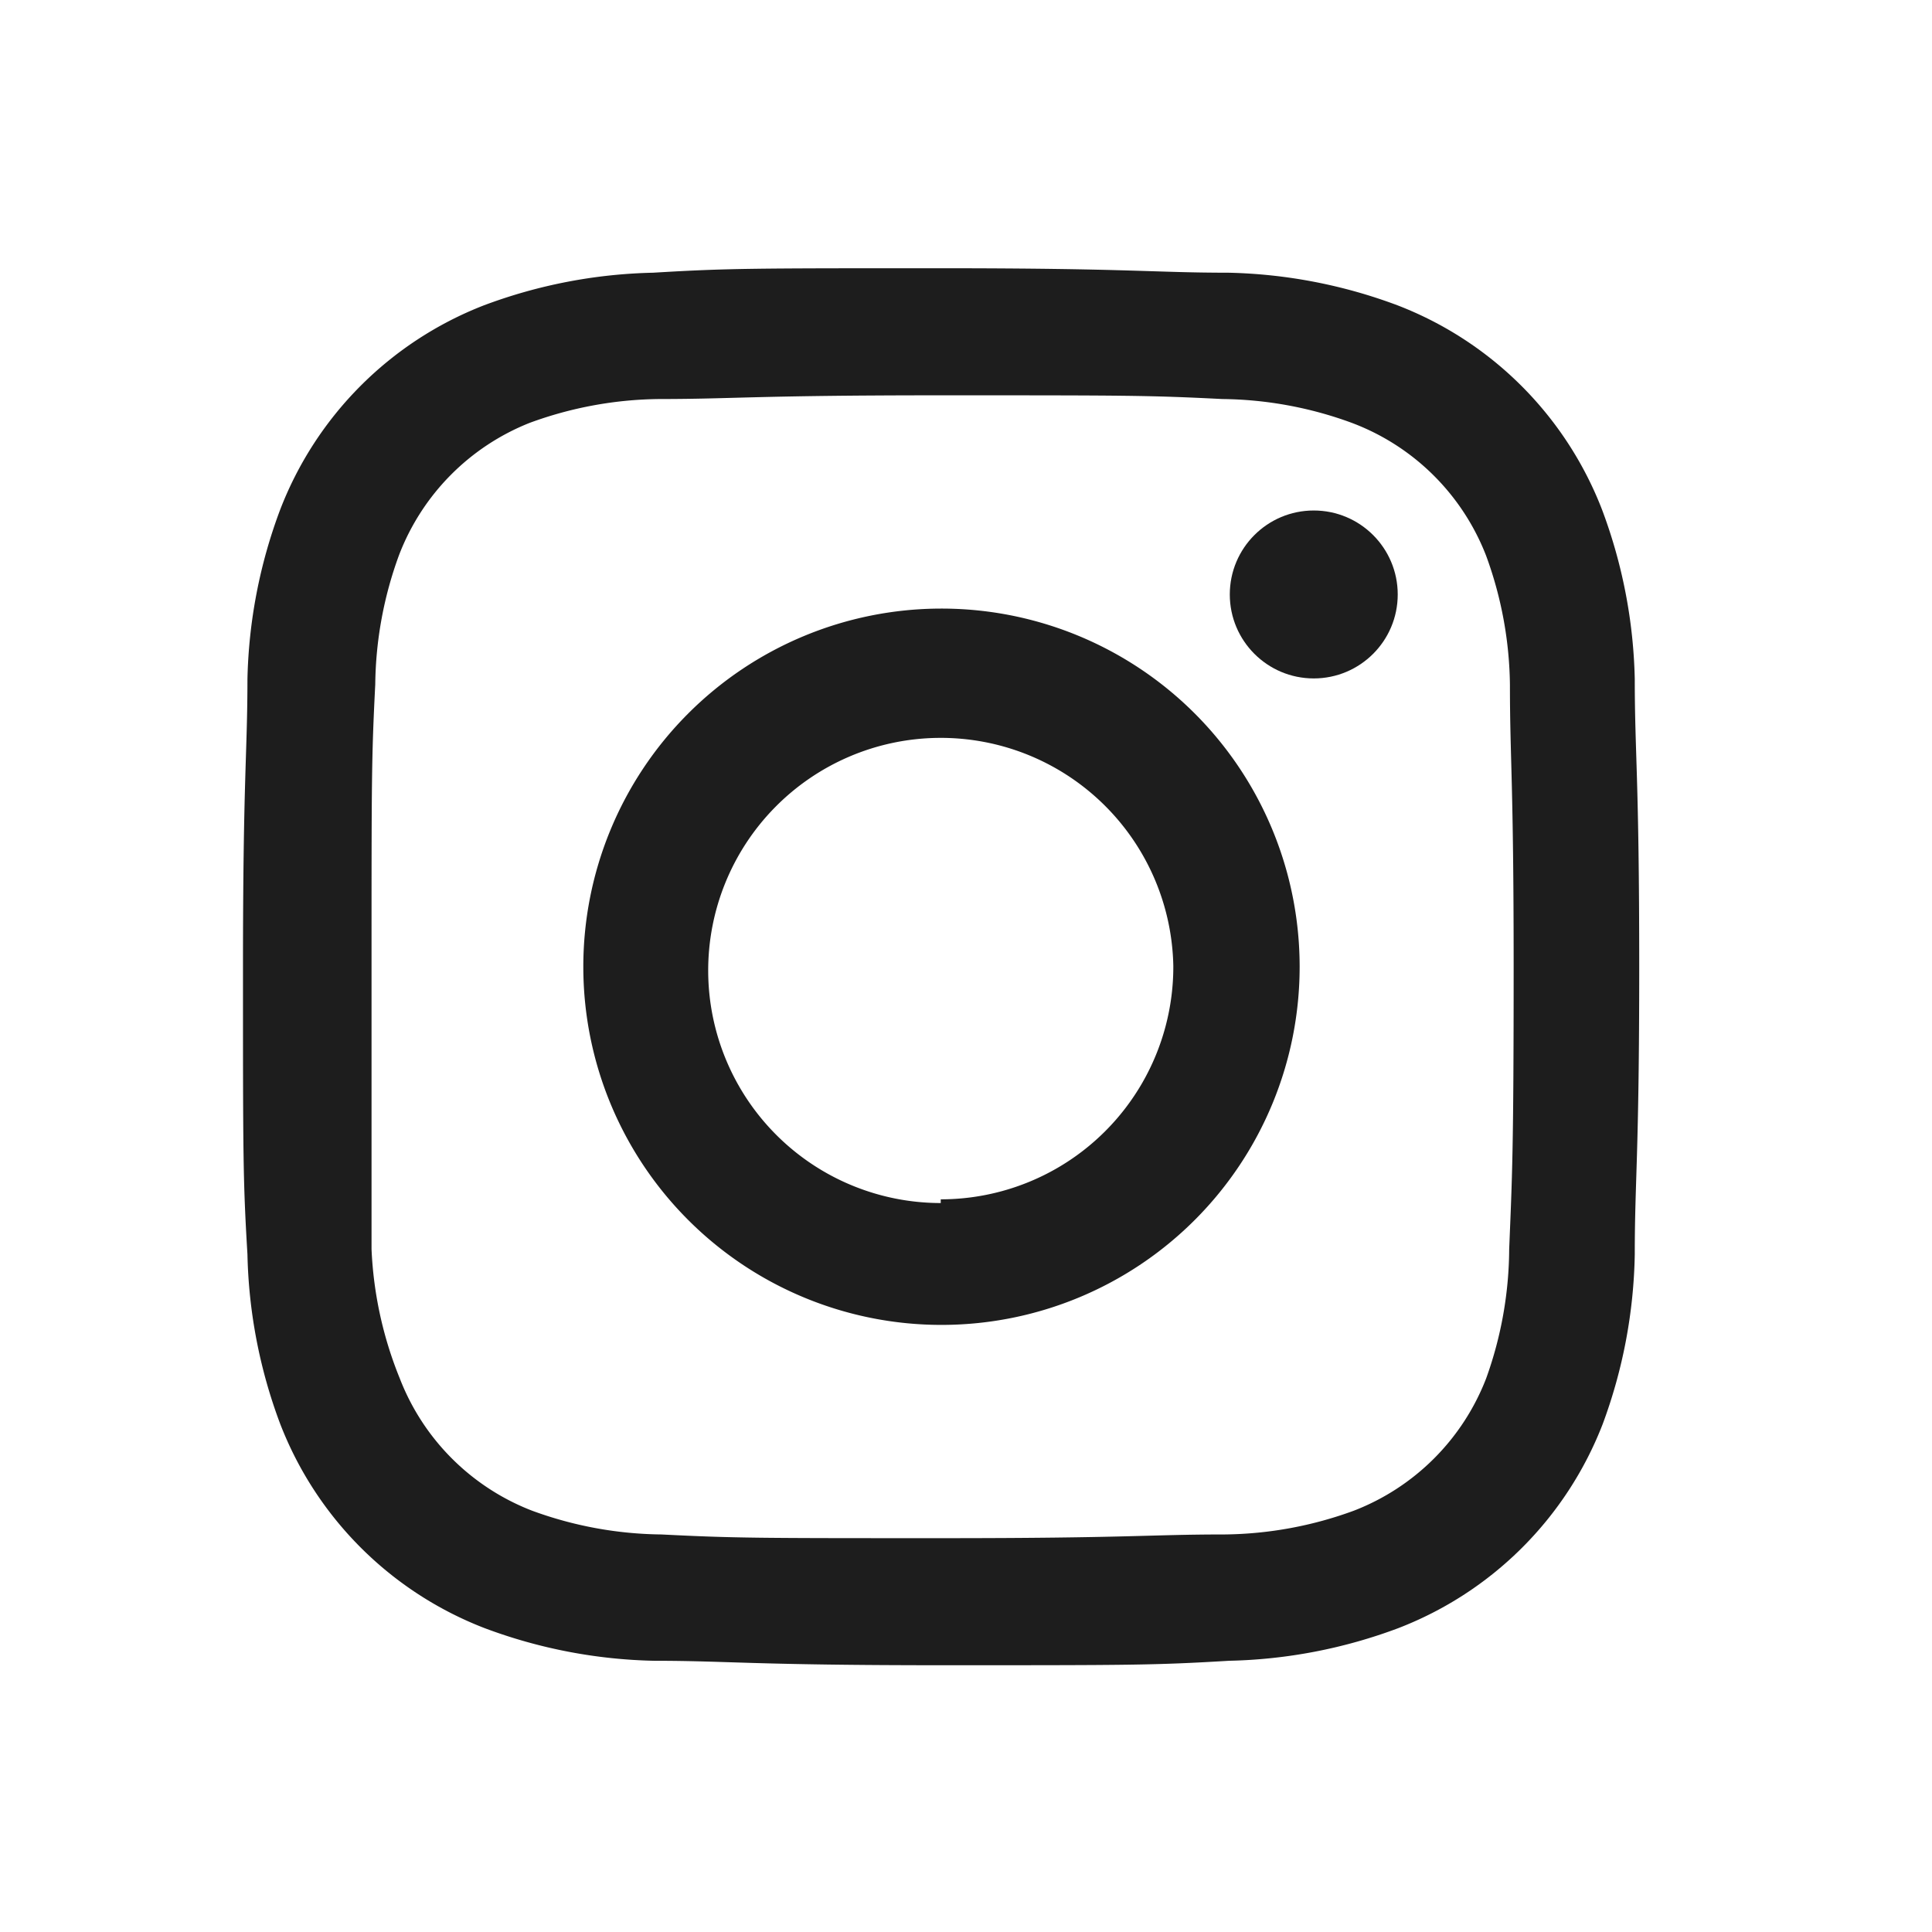 <svg viewBox="0 0 26 26">
  <path fill="#1d1d1d" class="icon__shape" d="M22,9.14a6.89,6.89,0,0,0-.44-2.28,4.8,4.8,0,0,0-2.75-2.75,6.89,6.89,0,0,0-2.28-.44c-1,0-1.32-.06-3.87-.06s-2.87,0-3.87.06a6.89,6.89,0,0,0-2.28.44A4.8,4.8,0,0,0,3.77,6.86a6.89,6.89,0,0,0-.44,2.28c0,1-.06,1.32-.06,3.87s0,2.87.06,3.87a6.89,6.89,0,0,0,.44,2.28,4.8,4.8,0,0,0,2.75,2.75,6.89,6.89,0,0,0,2.28.44c1,0,1.32.06,3.87.06s2.87,0,3.87-.06a6.89,6.89,0,0,0,2.28-.44,4.8,4.8,0,0,0,2.75-2.75A6.89,6.89,0,0,0,22,16.88c0-1,.06-1.32.06-3.87S22,10.14,22,9.14Zm-1.69,7.66A5.2,5.2,0,0,1,20,18.55a3.11,3.11,0,0,1-1.78,1.78,5.19,5.19,0,0,1-1.74.32c-1,0-1.29.05-3.79.05s-2.8,0-3.79-.05a5.19,5.19,0,0,1-1.74-.32,3.11,3.11,0,0,1-1.78-1.78A5.2,5.2,0,0,1,5,16.81C5,15.82,5,15.52,5,13s0-2.8.05-3.79a5.2,5.2,0,0,1,.32-1.74A3.11,3.11,0,0,1,7.13,5.69a5.19,5.19,0,0,1,1.74-.32c1,0,1.29-.05,3.79-.05s2.8,0,3.79.05a5.19,5.19,0,0,1,1.74.32A3.11,3.11,0,0,1,20,7.48a5.2,5.2,0,0,1,.32,1.74c0,1,.05,1.29.05,3.79S20.35,15.82,20.31,16.81Z"/>
  <path fill="#1d1d1d" class="icon__shape" d="M12.66,8.19A4.82,4.82,0,1,0,17.49,13,4.82,4.82,0,0,0,12.66,8.19Zm0,8A3.13,3.13,0,1,1,15.79,13,3.13,3.13,0,0,1,12.66,16.14Z"/>
  <circle fill="#1d1d1d" class="icon__shape" cx="17.68" cy="8" r="1.13"/>
</svg>
